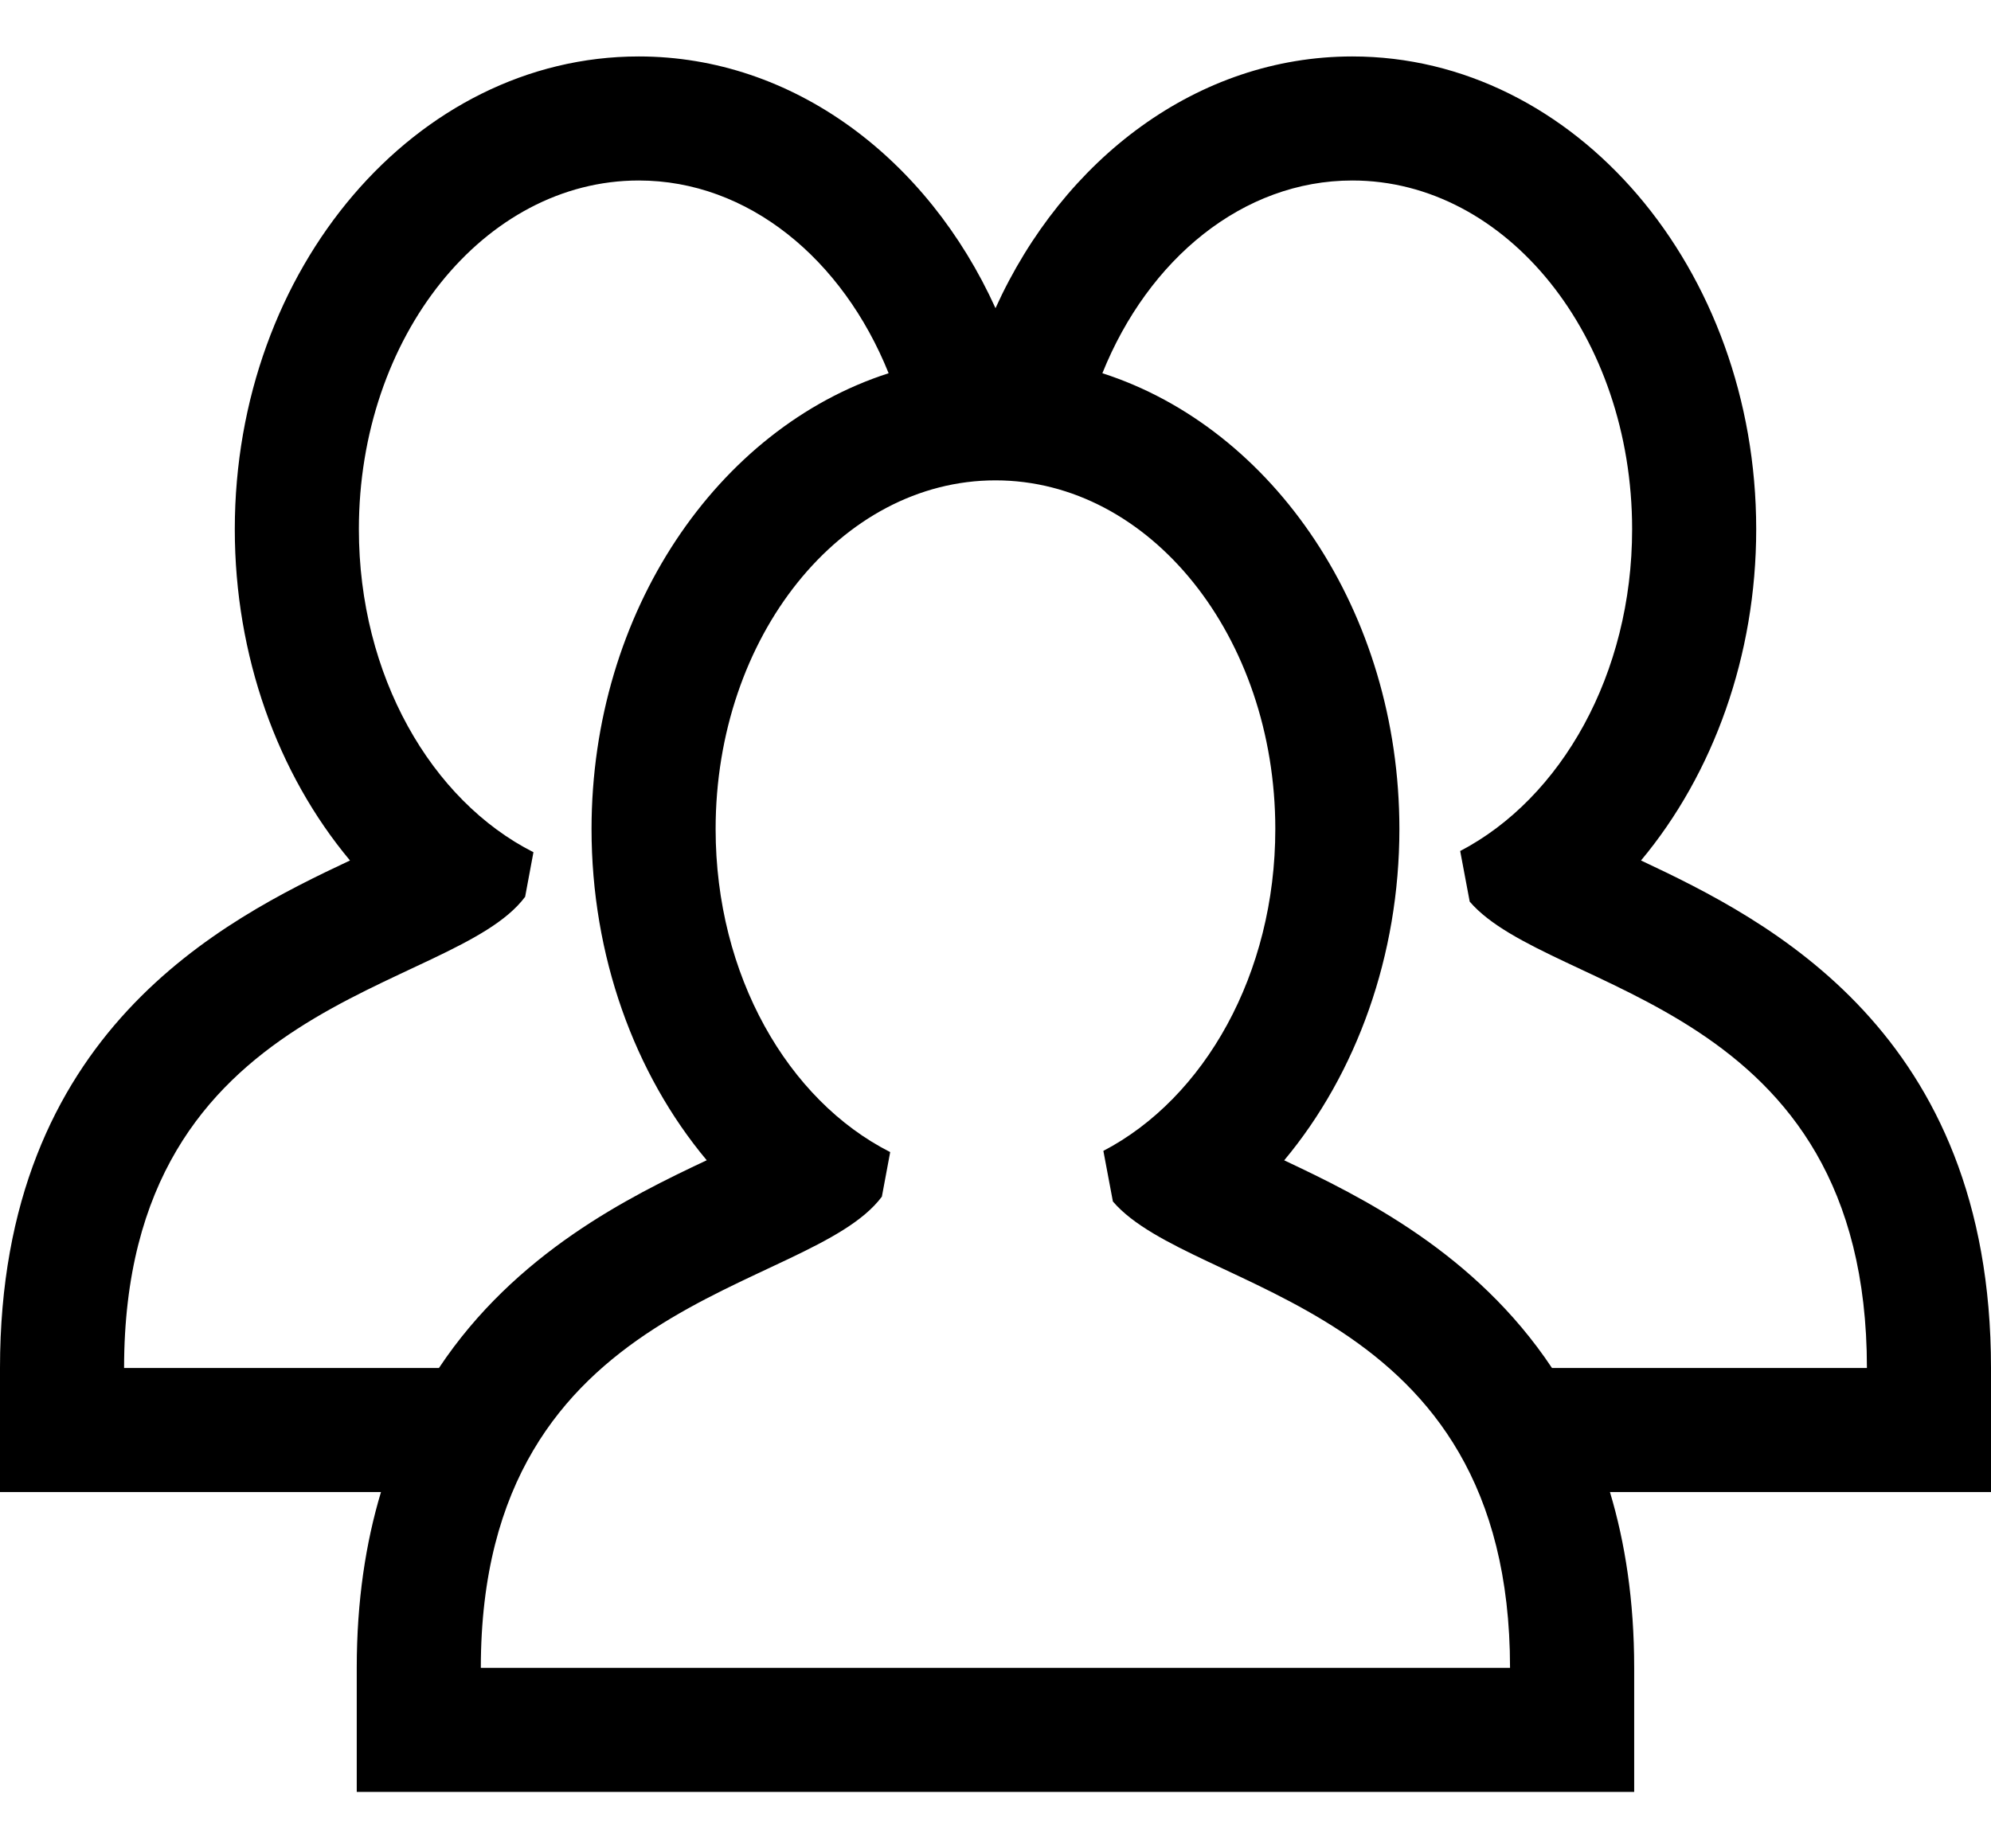 <svg width="28" height="26" viewBox="0 0 28 26" fill="none" xmlns="http://www.w3.org/2000/svg">
<path d="M23.078 12.104C24.097 10.883 24.698 9.219 24.698 7.445C24.698 3.778 22.15 0.794 19.018 0.794C16.845 0.794 14.955 2.231 14 4.335C13.046 2.231 11.155 0.794 8.983 0.794C5.85 0.794 3.302 3.778 3.302 7.445C3.302 9.223 3.903 10.885 4.922 12.104C3.14 12.942 0 14.513 0 19.243V20.988H1.745H5.358C5.144 21.7 5.017 22.517 5.017 23.461V25.206H6.762H13.948H14.051H21.237H22.982V23.461C22.982 22.517 22.855 21.7 22.641 20.988H26.255H28V19.243C28 14.513 24.86 12.942 23.078 12.104ZM6.173 19.243H1.745C1.745 13.987 6.361 13.989 7.385 12.615L7.502 11.988C6.063 11.259 5.047 9.501 5.047 7.444C5.047 4.736 6.809 2.539 8.983 2.539C10.522 2.539 11.851 3.644 12.497 5.25C10.092 6.024 8.319 8.605 8.319 11.662C8.319 13.441 8.92 15.103 9.939 16.321C8.848 16.834 7.25 17.624 6.173 19.243ZM14.051 23.461H13.948H6.762C6.762 18.206 11.378 18.207 12.402 16.833L12.519 16.206C11.08 15.477 10.064 13.719 10.064 11.662C10.064 8.954 11.826 6.757 14 6.757C16.173 6.757 17.935 8.954 17.935 11.662C17.935 13.701 16.937 15.448 15.517 16.189L15.651 16.901C16.774 18.209 21.236 18.294 21.236 23.461H14.051ZM21.826 19.243C20.749 17.624 19.15 16.835 18.06 16.322C19.079 15.101 19.68 13.437 19.68 11.662C19.68 8.605 17.908 6.024 15.503 5.25C16.149 3.644 17.478 2.539 19.018 2.539C21.191 2.539 22.953 4.736 22.953 7.444C22.953 9.483 21.955 11.23 20.535 11.971L20.669 12.683C21.793 13.991 26.255 14.076 26.255 19.243H21.826Z" fill="black"/>
</svg>

